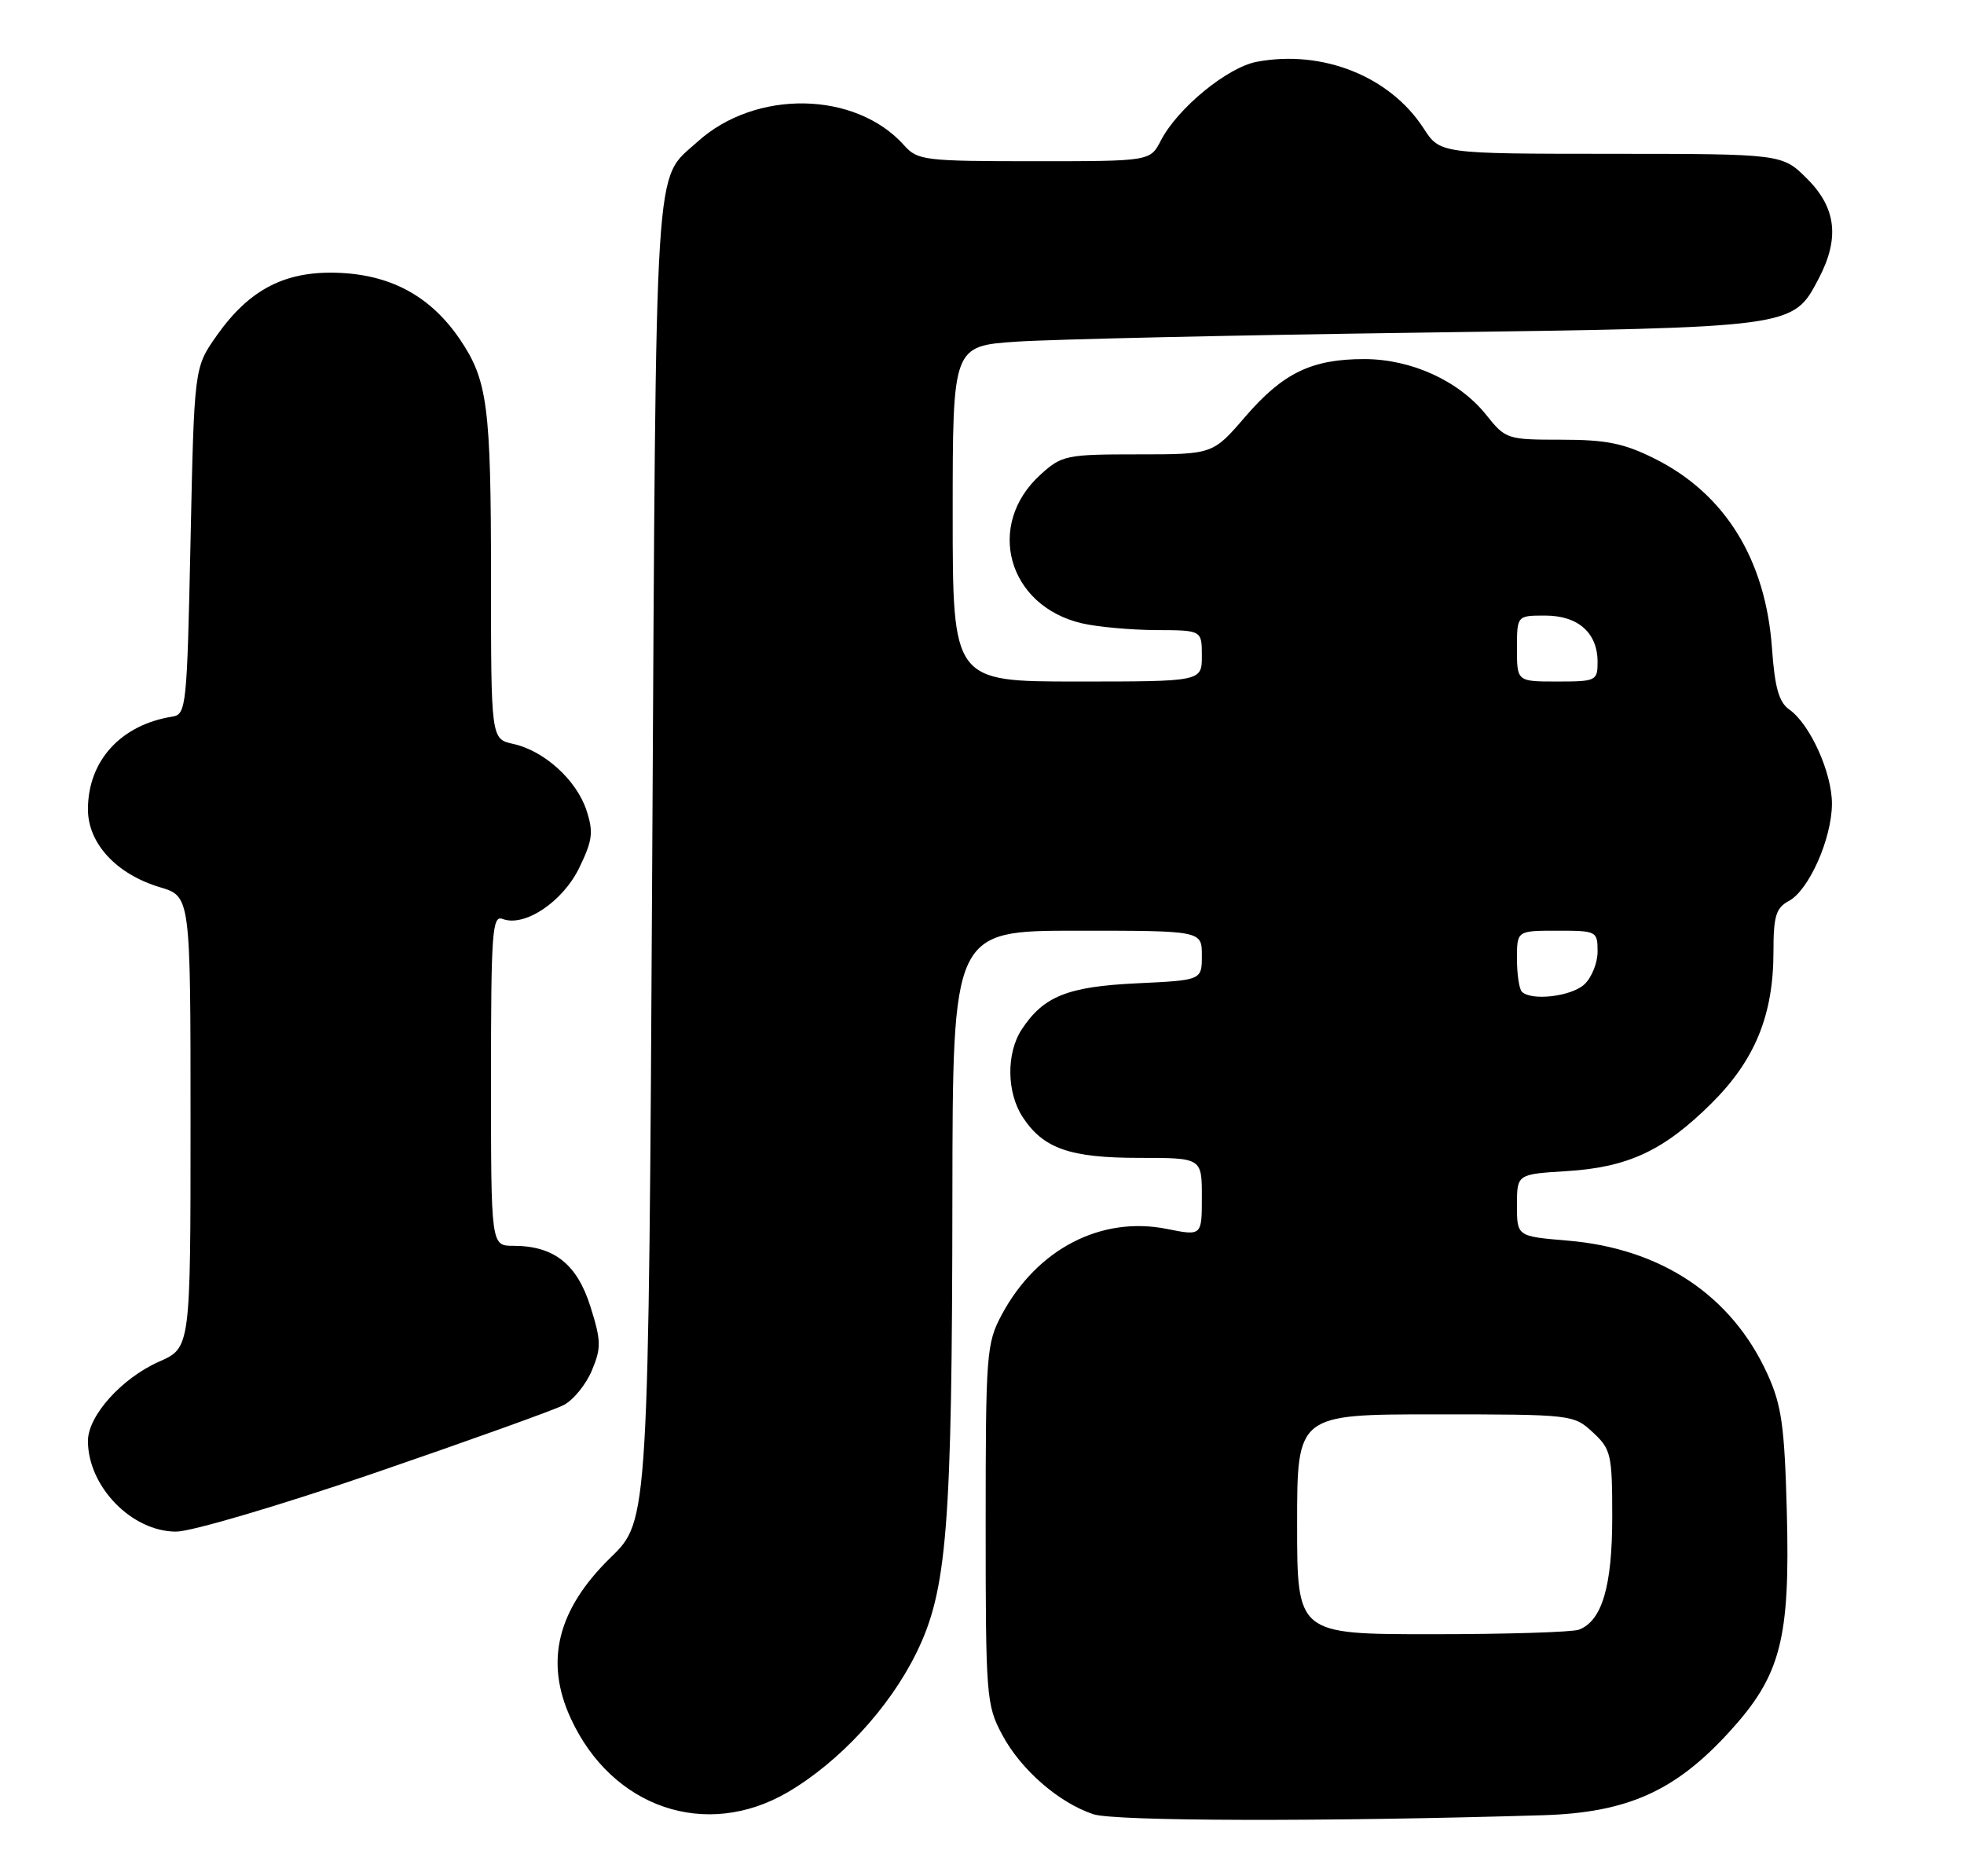 <?xml version="1.0" encoding="UTF-8" standalone="no"?>
<!DOCTYPE svg PUBLIC "-//W3C//DTD SVG 1.1//EN" "http://www.w3.org/Graphics/SVG/1.1/DTD/svg11.dtd" >
<svg xmlns="http://www.w3.org/2000/svg" xmlns:xlink="http://www.w3.org/1999/xlink" version="1.1" viewBox="0 0 268 256">
 <g >
 <path fill="currentColor"
d=" M 210.56 247.70 C 222.03 247.35 228.57 244.43 235.93 236.38 C 243.02 228.63 244.29 223.75 243.82 206.17 C 243.51 194.58 243.11 191.74 241.18 187.50 C 236.30 176.78 226.69 170.36 213.91 169.29 C 207.00 168.71 207.00 168.71 207.00 164.47 C 207.00 160.23 207.00 160.23 213.75 159.81 C 222.16 159.30 227.05 157.01 233.57 150.53 C 239.49 144.64 242.00 138.49 242.00 129.86 C 242.00 125.02 242.34 123.89 244.09 122.95 C 246.83 121.49 249.95 114.47 249.98 109.71 C 250.00 105.47 247.00 98.82 244.16 96.82 C 242.74 95.82 242.18 93.82 241.80 88.48 C 240.94 76.34 235.38 67.36 225.76 62.57 C 221.60 60.49 219.16 60.00 213.05 60.00 C 205.67 60.00 205.44 59.93 202.80 56.61 C 199.09 51.97 192.60 49.00 186.15 49.00 C 178.97 49.00 175.06 50.90 169.91 56.88 C 165.50 62.00 165.50 62.00 155.27 62.00 C 145.50 62.00 144.89 62.13 142.00 64.75 C 134.41 71.62 137.50 82.70 147.65 85.06 C 149.77 85.55 154.31 85.96 157.75 85.98 C 164.00 86.00 164.00 86.00 164.00 89.50 C 164.00 93.00 164.00 93.00 147.00 93.00 C 130.00 93.00 130.00 93.00 130.00 70.11 C 130.00 47.21 130.00 47.21 138.75 46.62 C 143.56 46.30 168.31 45.74 193.75 45.39 C 245.09 44.68 244.62 44.74 248.17 38.02 C 251.05 32.53 250.58 28.38 246.60 24.40 C 243.20 21.00 243.20 21.00 219.85 20.99 C 196.50 20.98 196.50 20.98 194.25 17.50 C 189.66 10.42 180.47 6.75 171.50 8.43 C 167.48 9.19 160.69 14.76 158.41 19.17 C 156.95 22.00 156.95 22.00 141.13 22.00 C 126.22 22.00 125.20 21.88 123.40 19.86 C 116.77 12.40 103.08 12.16 95.15 19.37 C 89.20 24.78 89.55 19.27 89.00 117.50 C 88.50 207.50 88.50 207.50 83.36 212.50 C 76.06 219.61 74.29 226.70 77.89 234.50 C 83.52 246.72 96.36 251.08 107.51 244.55 C 114.55 240.42 121.35 233.06 125.02 225.60 C 129.25 217.01 129.92 208.61 129.96 163.25 C 130.00 127.00 130.00 127.00 147.00 127.00 C 164.00 127.00 164.00 127.00 164.00 130.38 C 164.00 133.76 164.00 133.76 155.13 134.18 C 145.66 134.63 142.39 135.95 139.41 140.49 C 137.30 143.72 137.36 149.09 139.55 152.43 C 142.36 156.73 145.99 158.00 155.45 158.00 C 164.00 158.00 164.00 158.00 164.00 163.33 C 164.00 168.65 164.00 168.65 159.25 167.70 C 150.25 165.89 141.49 170.44 136.69 179.41 C 134.61 183.30 134.50 184.70 134.50 208.00 C 134.50 231.49 134.59 232.67 136.75 236.71 C 139.29 241.47 144.44 245.97 149.18 247.56 C 152.07 248.53 180.76 248.60 210.56 247.70 Z  M 51.15 200.99 C 63.99 196.58 75.58 192.42 76.90 191.74 C 78.23 191.06 79.96 188.93 80.76 187.02 C 82.06 183.92 82.04 182.96 80.56 178.27 C 78.73 172.48 75.59 170.00 70.05 170.00 C 67.00 170.00 67.00 170.00 67.00 147.39 C 67.00 127.13 67.17 124.85 68.59 125.40 C 71.58 126.54 76.79 123.06 79.04 118.42 C 80.87 114.65 81.00 113.54 80.02 110.55 C 78.65 106.42 74.24 102.43 70.02 101.51 C 67.00 100.84 67.00 100.84 67.00 78.66 C 67.00 55.49 66.53 51.88 62.78 46.34 C 58.89 40.59 53.63 37.63 46.64 37.25 C 39.10 36.84 34.11 39.35 29.54 45.84 C 26.50 50.17 26.50 50.17 26.00 73.82 C 25.52 96.51 25.42 97.49 23.50 97.79 C 16.47 98.91 12.00 103.83 12.00 110.44 C 12.00 115.09 15.88 119.29 21.83 121.07 C 26.00 122.32 26.00 122.32 26.00 153.11 C 26.00 183.91 26.00 183.91 21.72 185.80 C 16.61 188.06 12.00 193.19 12.00 196.63 C 12.00 202.85 17.98 209.00 24.03 209.00 C 26.12 209.00 38.16 205.44 51.15 200.99 Z  M 177.00 208.00 C 177.00 193.00 177.00 193.00 195.85 193.00 C 214.48 193.00 214.74 193.03 217.35 195.45 C 219.84 197.76 220.00 198.45 220.00 207.00 C 220.00 216.46 218.61 221.17 215.46 222.38 C 214.56 222.72 205.55 223.00 195.42 223.00 C 177.00 223.00 177.00 223.00 177.00 208.00 Z  M 207.67 135.33 C 207.30 134.97 207.00 132.94 207.00 130.83 C 207.00 127.00 207.00 127.00 212.50 127.00 C 217.88 127.00 218.00 127.06 218.00 129.85 C 218.00 131.41 217.18 133.43 216.17 134.35 C 214.36 135.99 208.95 136.61 207.67 135.33 Z  M 207.00 88.50 C 207.00 84.00 207.00 84.00 210.85 84.00 C 215.34 84.00 218.00 86.35 218.00 90.33 C 218.00 92.90 217.79 93.00 212.50 93.00 C 207.00 93.00 207.00 93.00 207.00 88.50 Z "/>
</g>
</svg>
